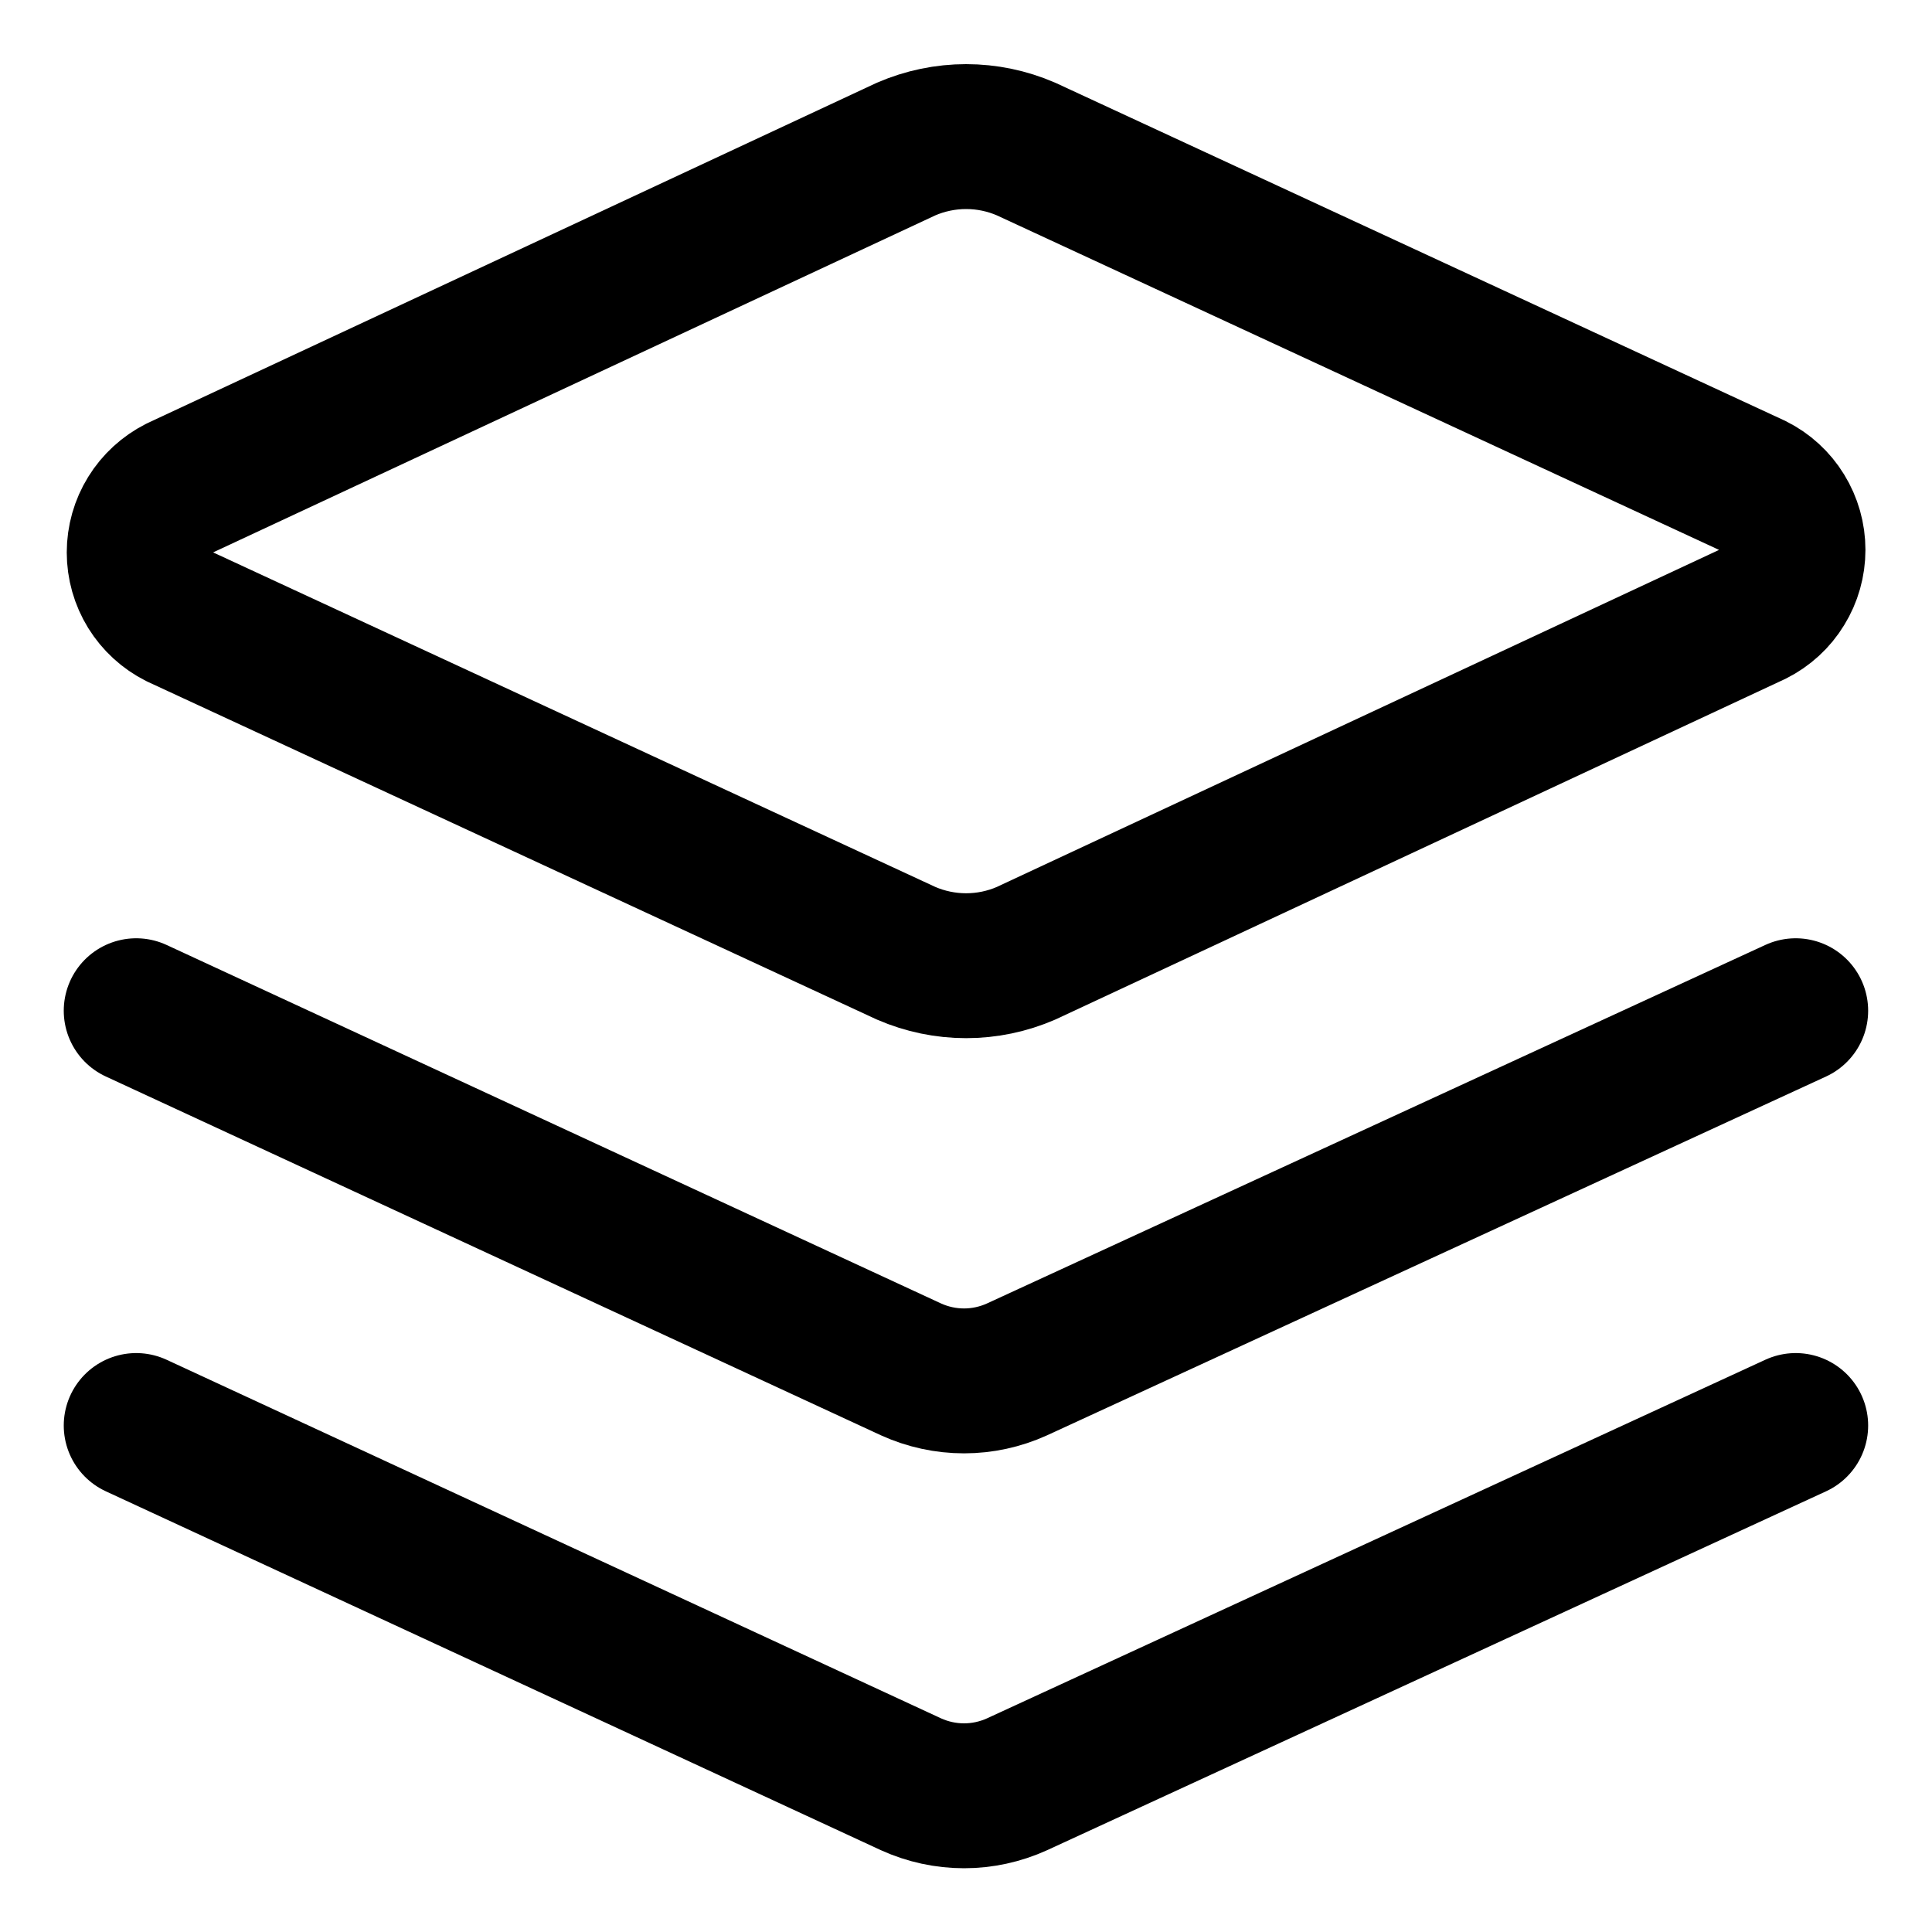 <svg width="20" height="20" viewBox="0 0 20 20" fill="none" xmlns="http://www.w3.org/2000/svg">
<g id="layers-1-29" clip-path="url(#clip0_47_142113)">
<g id="layers-1--design-layer-layers-pile-stack-align">
<path id="Vector" d="M10.622 9.868C10.426 9.953 10.215 9.997 10.001 9.997C9.788 9.997 9.576 9.953 9.38 9.868L1.848 6.379C1.726 6.318 1.623 6.223 1.551 6.107C1.479 5.99 1.441 5.856 1.441 5.719C1.441 5.582 1.479 5.447 1.551 5.331C1.623 5.214 1.726 5.12 1.848 5.058L9.38 1.543C9.576 1.458 9.788 1.414 10.001 1.414C10.215 1.414 10.426 1.458 10.622 1.543L18.154 5.032C18.277 5.093 18.38 5.188 18.451 5.304C18.523 5.421 18.561 5.555 18.561 5.692C18.561 5.829 18.523 5.964 18.451 6.08C18.38 6.197 18.277 6.291 18.154 6.353L10.622 9.868Z" stroke="black" stroke-width="1.5" stroke-linecap="round" stroke-linejoin="round"/>
<path id="Vector_2" d="M18.589 10.463L10.528 14.176C10.356 14.254 10.169 14.295 9.98 14.295C9.79 14.295 9.603 14.254 9.431 14.176L1.41 10.463" stroke="black" stroke-width="1.5" stroke-linecap="round" stroke-linejoin="round"/>
<path id="Vector_3" d="M18.589 14.757L10.528 18.471C10.356 18.549 10.169 18.59 9.98 18.59C9.79 18.59 9.603 18.549 9.431 18.471L1.41 14.757" stroke="black" stroke-width="1.5" stroke-linecap="round" stroke-linejoin="round"/>
</g>
</g>
<defs>
<clipPath id="clip0_47_142113">
<rect width="20" height="20" fill="white"/>
</clipPath>
</defs>
</svg>
